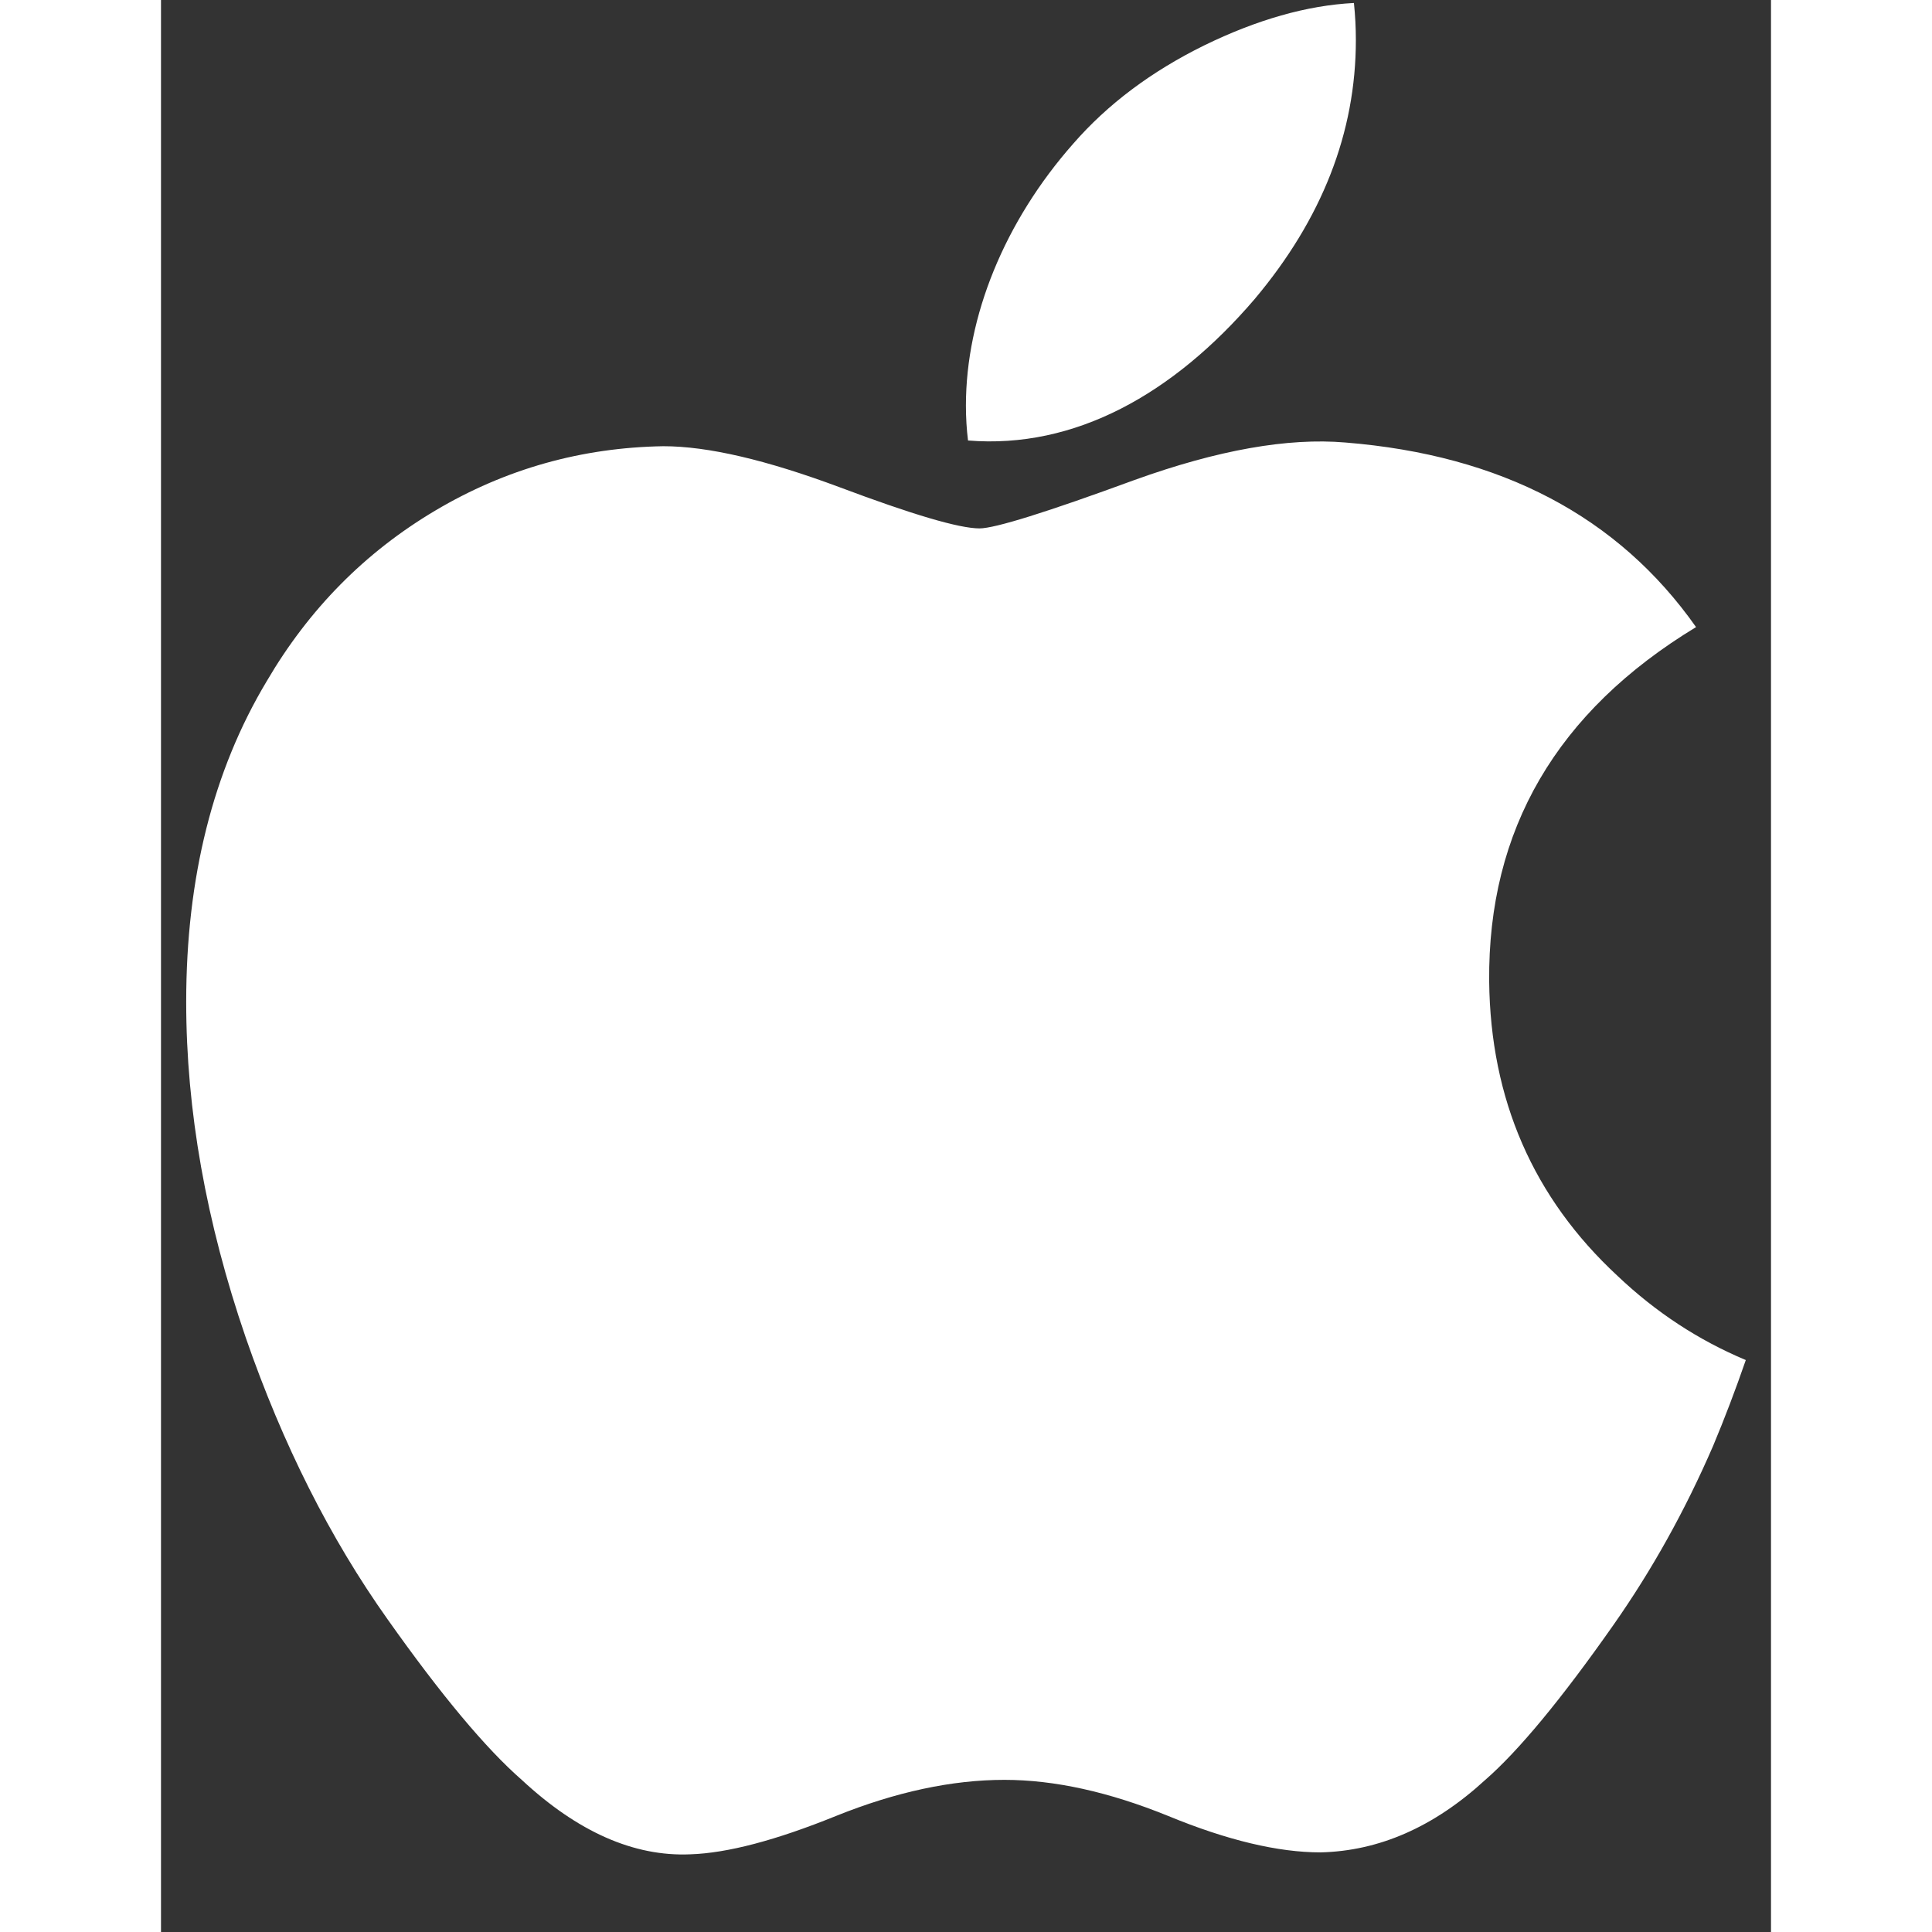 <svg width="25" height="25" viewBox="0 0 20 24" fill="none" xmlns="http://www.w3.org/2000/svg">
<rect x="0" y="0" width="20" height="24" fill="#333333" stroke="none"/>
<path d="M19.281 17.961C18.933 18.765 18.521 19.504 18.044 20.184C17.394 21.111 16.861 21.753 16.451 22.11C15.815 22.694 15.134 22.994 14.404 23.011C13.88 23.011 13.248 22.862 12.513 22.559C11.775 22.259 11.097 22.11 10.477 22.11C9.827 22.11 9.129 22.259 8.384 22.559C7.636 22.862 7.035 23.02 6.575 23.035C5.875 23.065 5.177 22.757 4.481 22.11C4.037 21.722 3.481 21.058 2.815 20.116C2.101 19.111 1.513 17.945 1.053 16.617C0.56 15.181 0.313 13.791 0.313 12.446C0.313 10.904 0.646 9.575 1.314 8.461C1.838 7.566 2.535 6.86 3.408 6.342C4.281 5.824 5.225 5.56 6.24 5.543C6.796 5.543 7.525 5.715 8.431 6.053C9.334 6.392 9.914 6.564 10.168 6.564C10.358 6.564 11.003 6.363 12.095 5.962C13.128 5.59 13.999 5.436 14.713 5.497C16.648 5.653 18.102 6.416 19.069 7.79C17.338 8.839 16.482 10.307 16.499 12.191C16.515 13.659 17.047 14.88 18.094 15.85C18.568 16.3 19.098 16.648 19.687 16.895C19.559 17.265 19.424 17.62 19.281 17.961ZM14.843 0.497C14.843 1.647 14.422 2.721 13.585 3.716C12.574 4.897 11.351 5.58 10.025 5.472C10.008 5.334 9.999 5.189 9.999 5.037C9.999 3.932 10.479 2.751 11.333 1.784C11.759 1.295 12.301 0.888 12.959 0.564C13.615 0.244 14.235 0.067 14.819 0.037C14.835 0.191 14.843 0.345 14.843 0.497V0.497Z" fill="#fff"/>
</svg>
